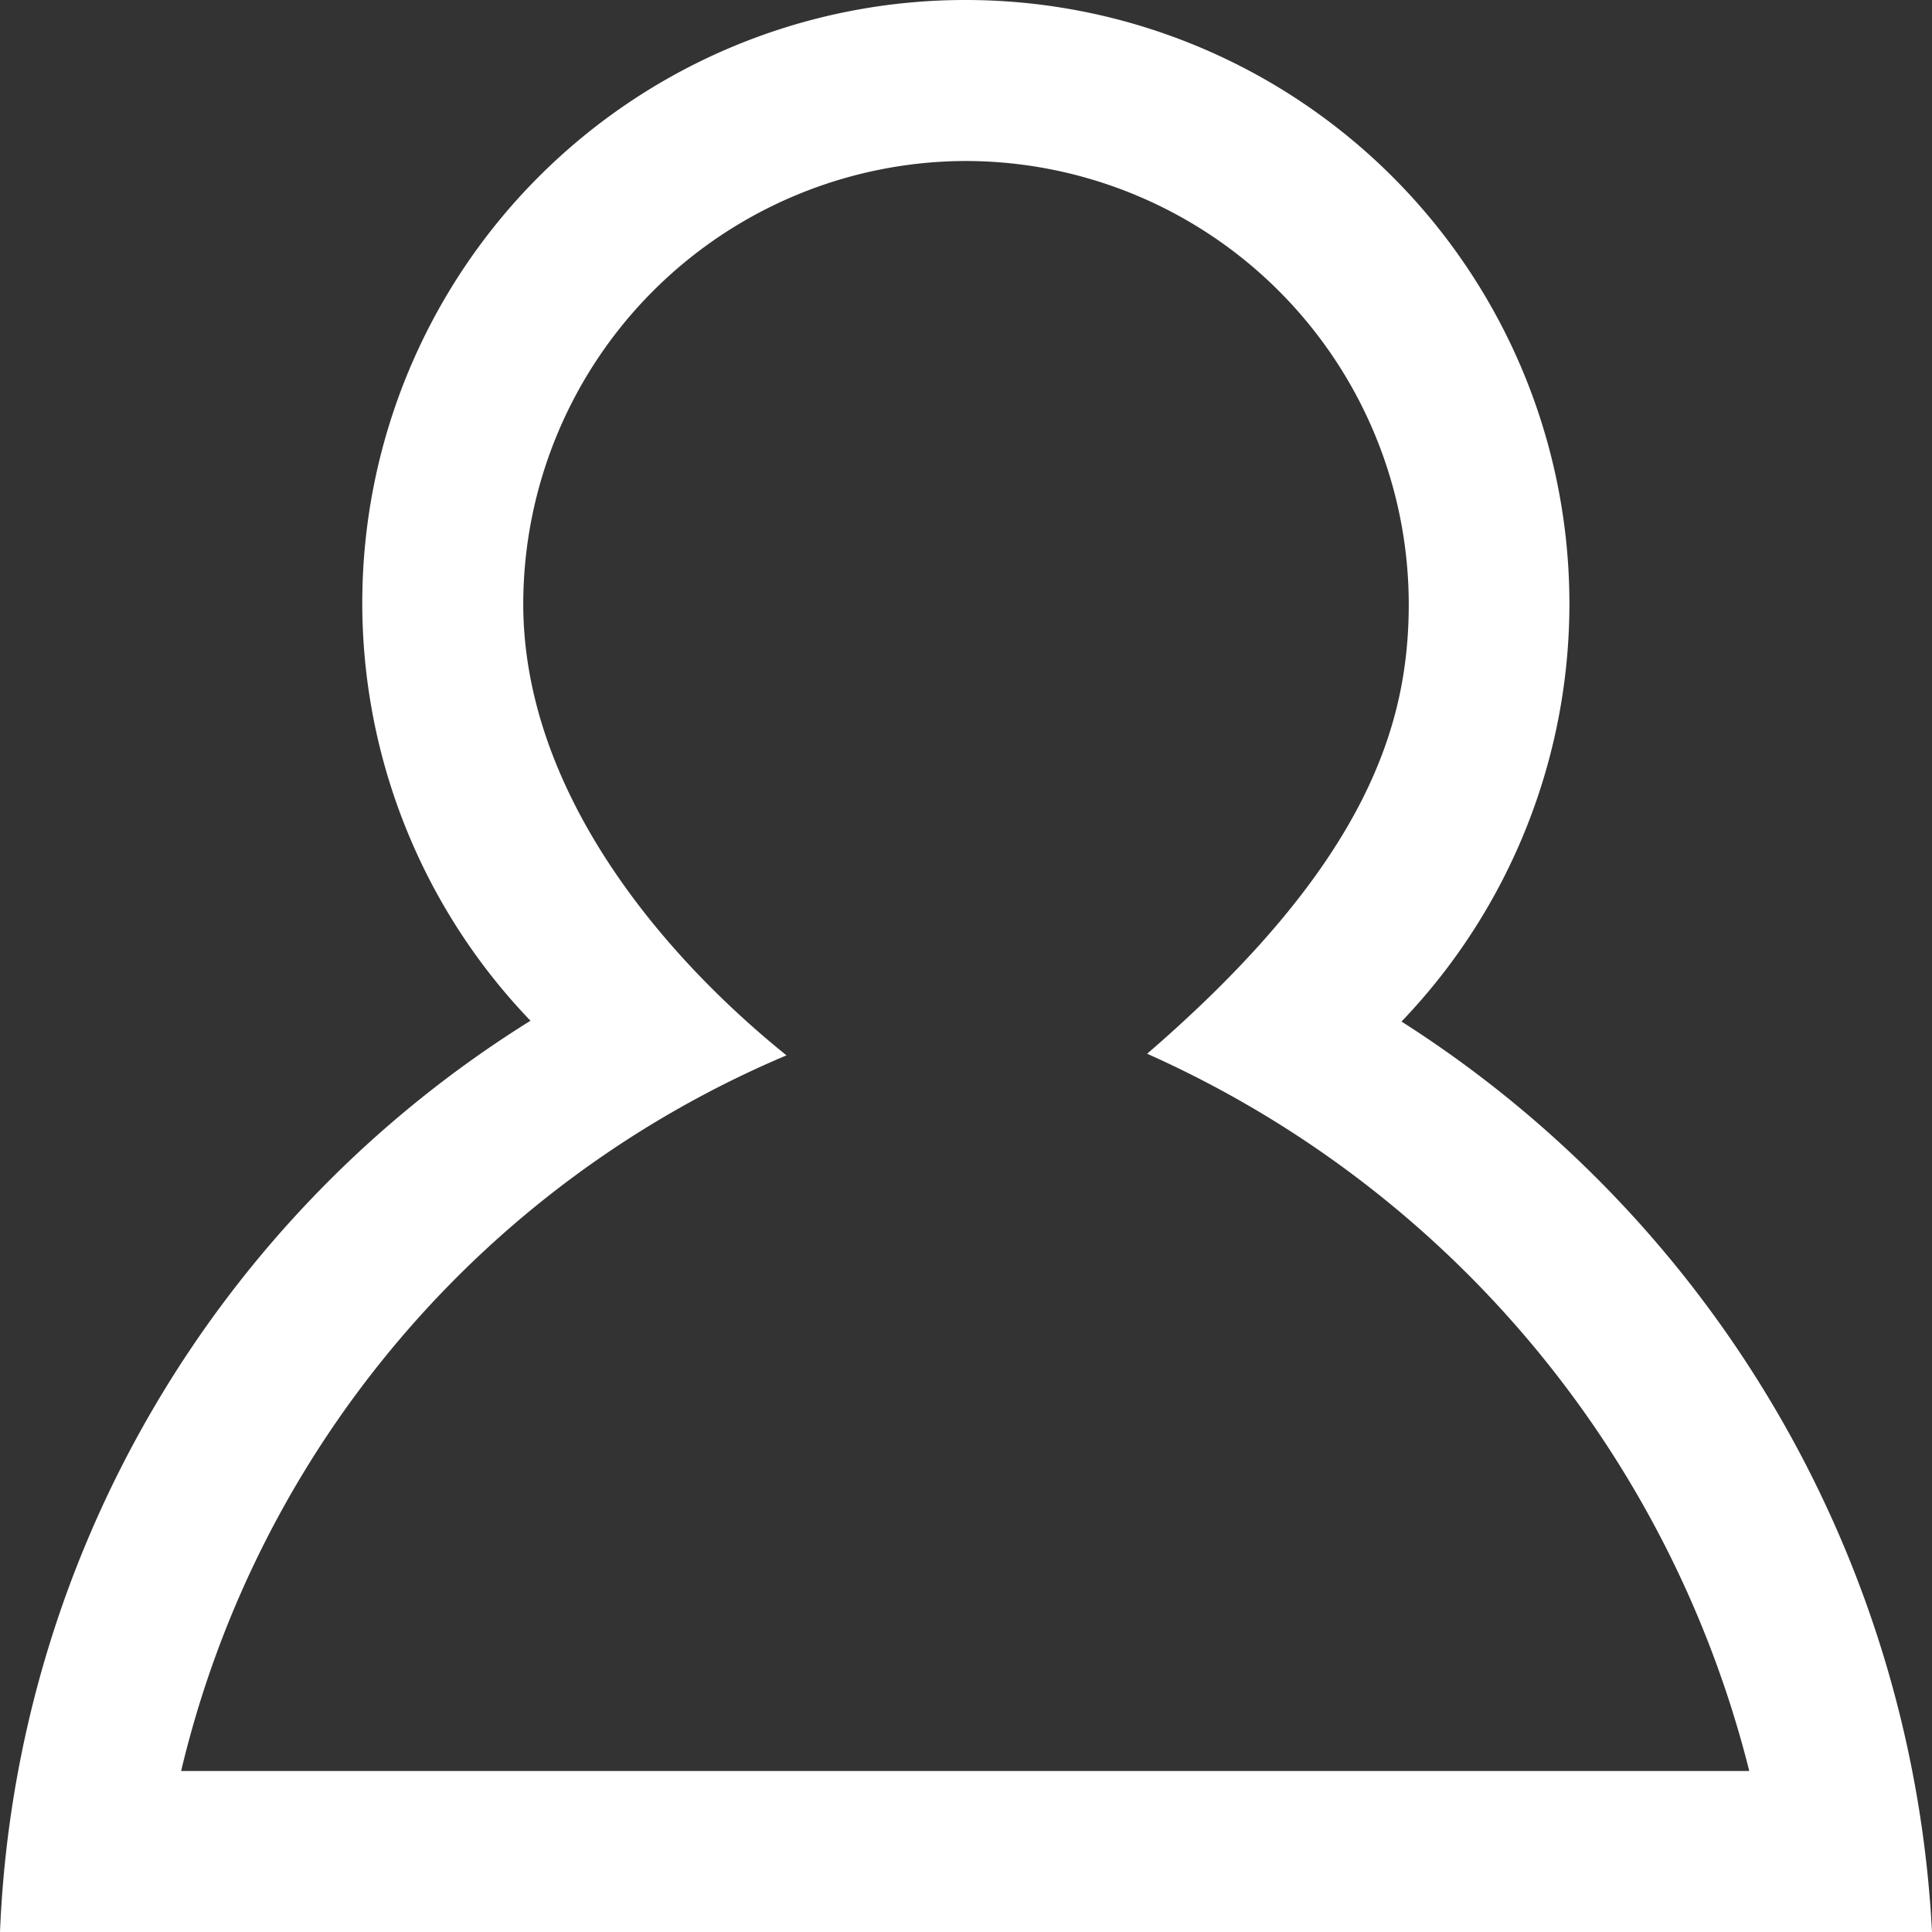 <svg id="Layer_1" data-name="Layer 1" xmlns="http://www.w3.org/2000/svg" viewBox="0 0 24 24">
  <rect x="0" y="0" width="24" height="24" fill="#333333" stroke="none"/>
  <defs>
    <style>
      .cls-1 {
        fill: #fff;
      }
    </style>
  </defs>
  <path class="cls-1" d="M12,2a5.51,5.51,0,0,1,5.5,5.5c0,1.46-.48,3.2-3.25,5.59A13.29,13.29,0,0,1,21.73,22H2.25a12.88,12.88,0,0,1,7.52-8.89C8.17,11.82,6.5,9.79,6.5,7.5A5.51,5.51,0,0,1,12,2Zm0-2A7.49,7.49,0,0,0,6.59,12.68,14,14,0,0,0,0,24H24a14.28,14.28,0,0,0-6.59-11.31A7.5,7.5,0,0,0,12,0Z"/>
</svg>
